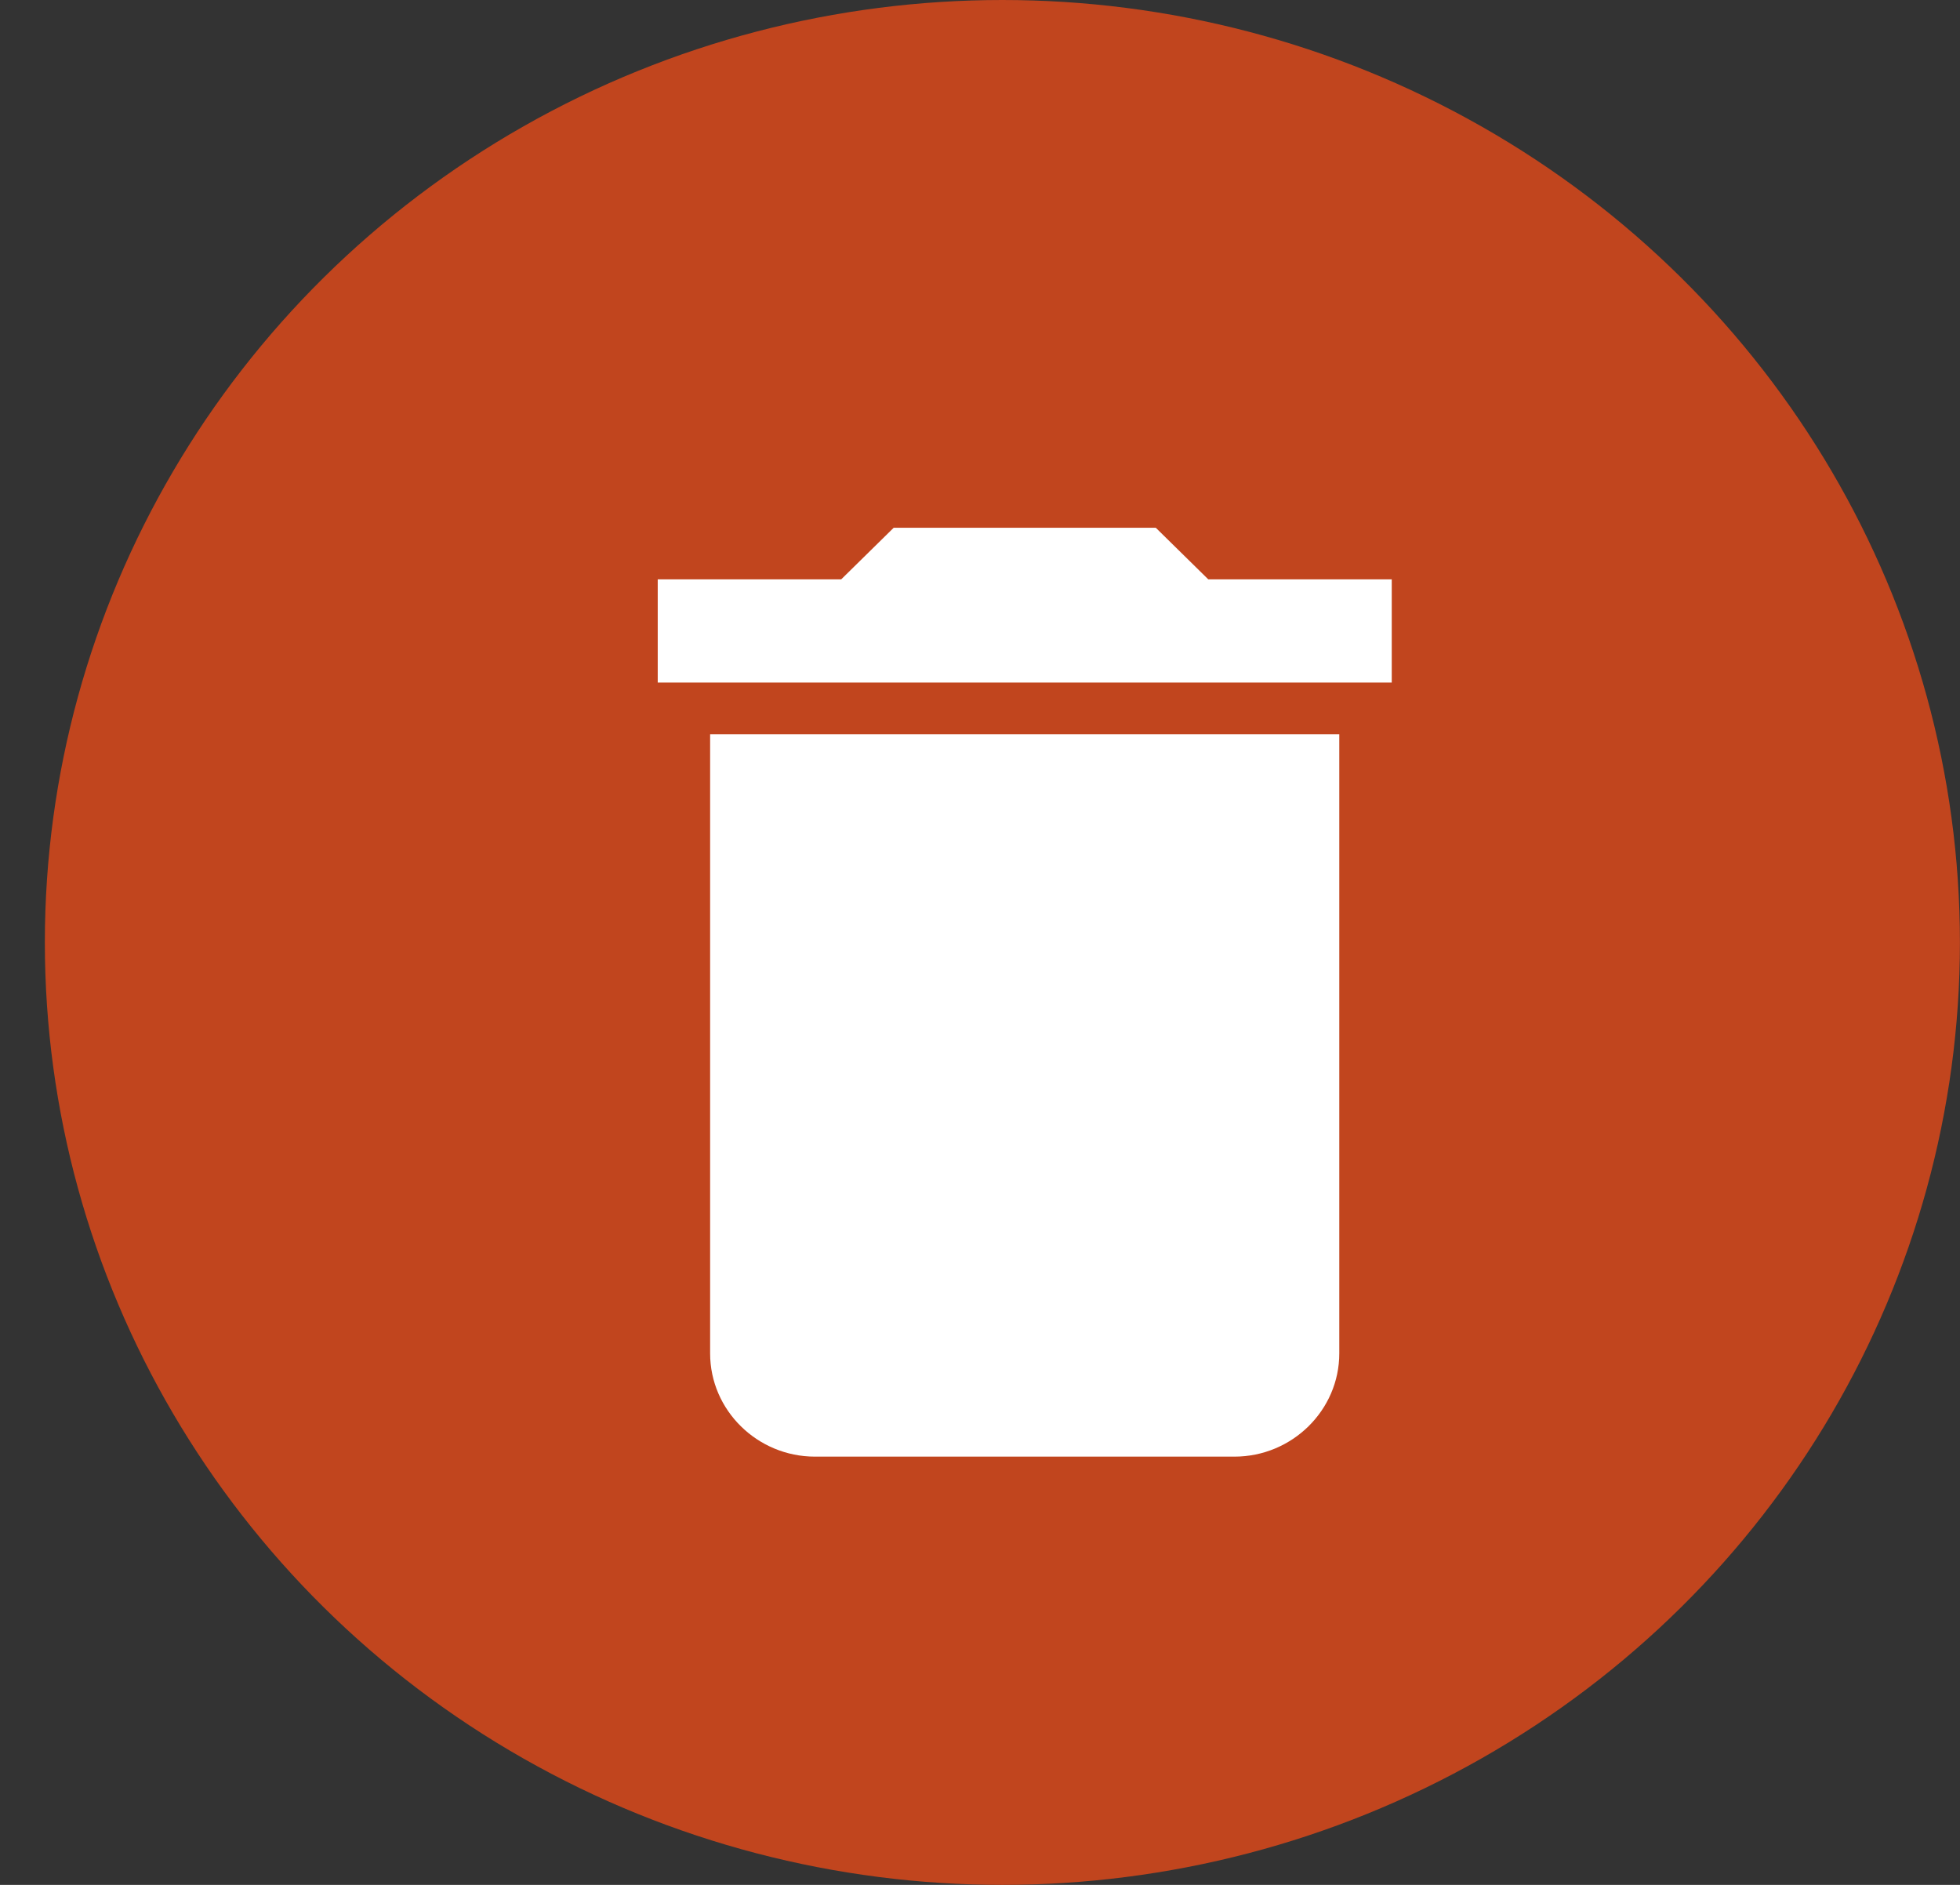 <svg width="26" height="25" viewBox="0 0 26 25" fill="none" xmlns="http://www.w3.org/2000/svg">
<rect x="0" y="0" width="26" height="25" fill="#333333" stroke="none"/>
<ellipse cx="13.297" cy="12.5" rx="12.702" ry="12.5" fill="#C1451E"/>
<path d="M9.42 17.951C9.42 18.704 10.046 19.32 10.811 19.32H16.375C17.14 19.32 17.766 18.704 17.766 17.951V9.738H9.42V17.951ZM18.462 7.684H16.028L15.332 7H11.855L11.159 7.684H8.725V9.053H18.462V7.684Z" fill="white"/>
</svg>
